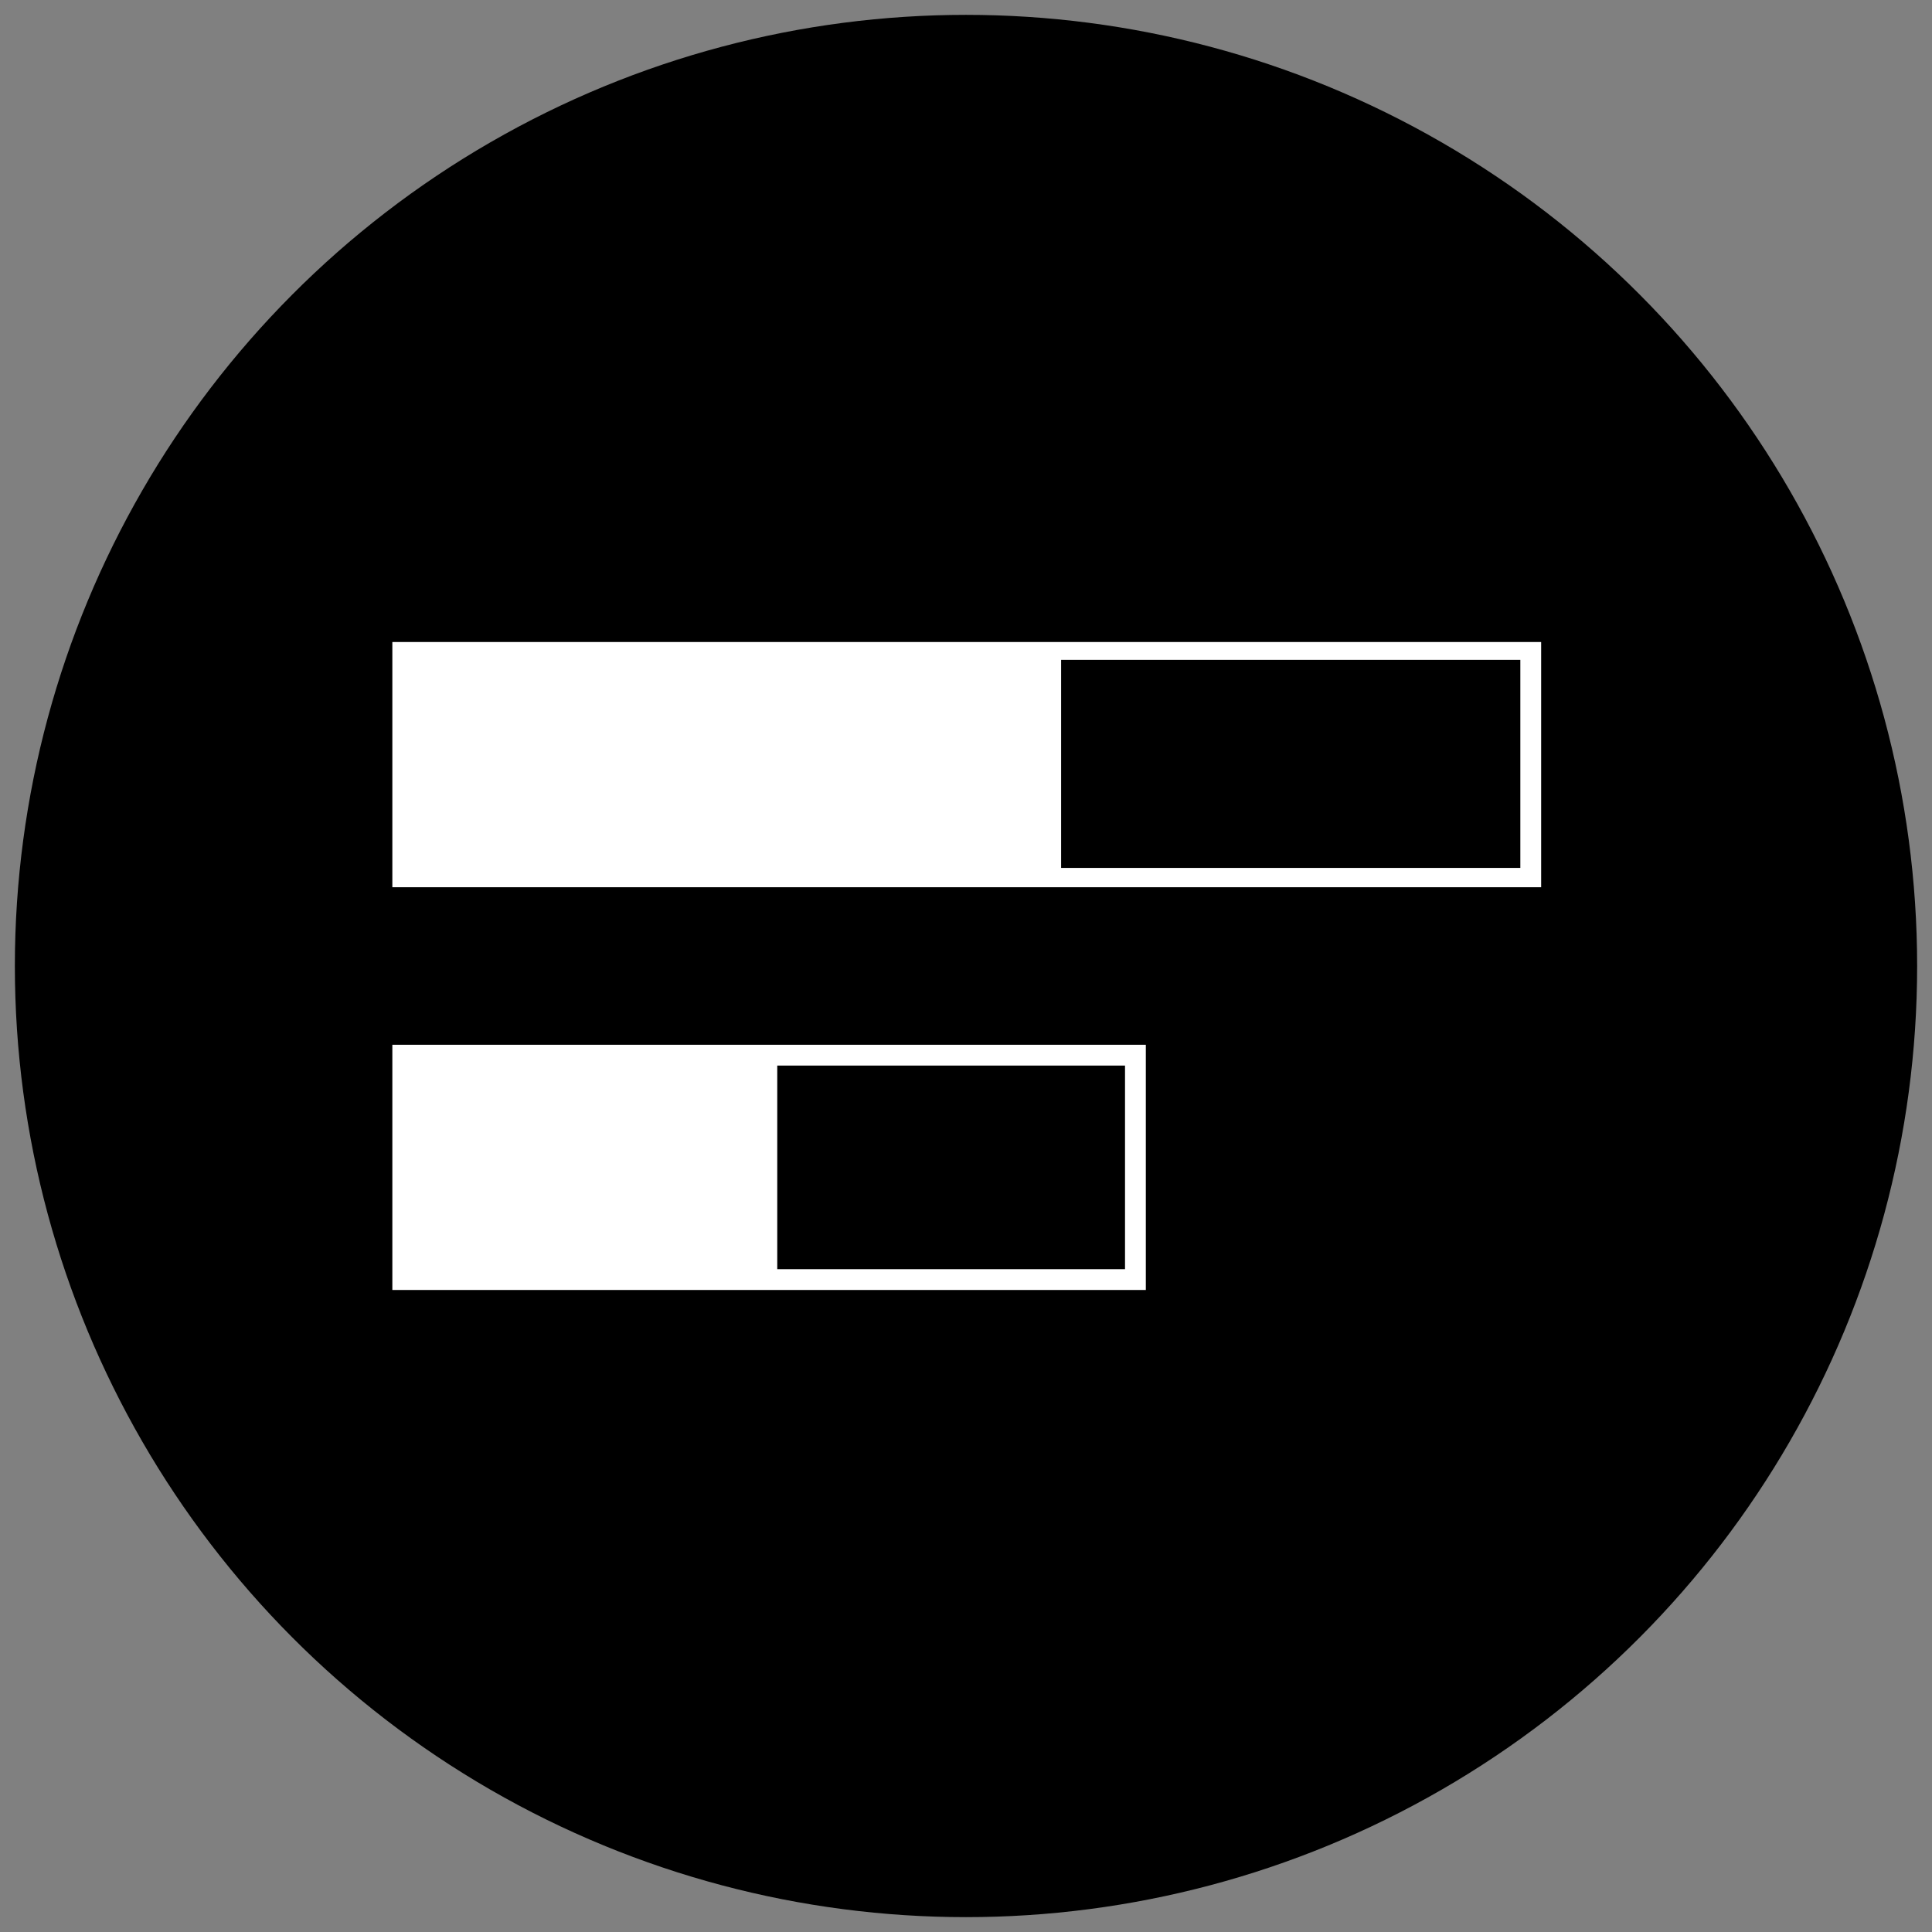 <svg id="icon-stacked_bar_chart" xmlns="http://www.w3.org/2000/svg" viewBox="0 0 130 130">
  <rect x="0" y="0" width="130" height="130" fill="#808080" stroke="none"/>
  <style>
    .bg {
      fill: hsl(280, 84%, 31%);
    }
    .c1 {
      fill: #FFFFFF;
    }
  </style>
  <circle class="bg" cx="65" cy="65" r="64"/>
  <g>
    <path class="c1" d="M26.4,43.2v16.5h77.3V43.2H26.4z M102.3,58.4H71.4v-14h30.9V58.4z"/>
    <path class="c1" d="M26.4,70.3v16.5h50.7V70.3H26.4z M75.7,85.4H52.3V71.7h23.4V85.4z"/>
  </g>
</svg>
